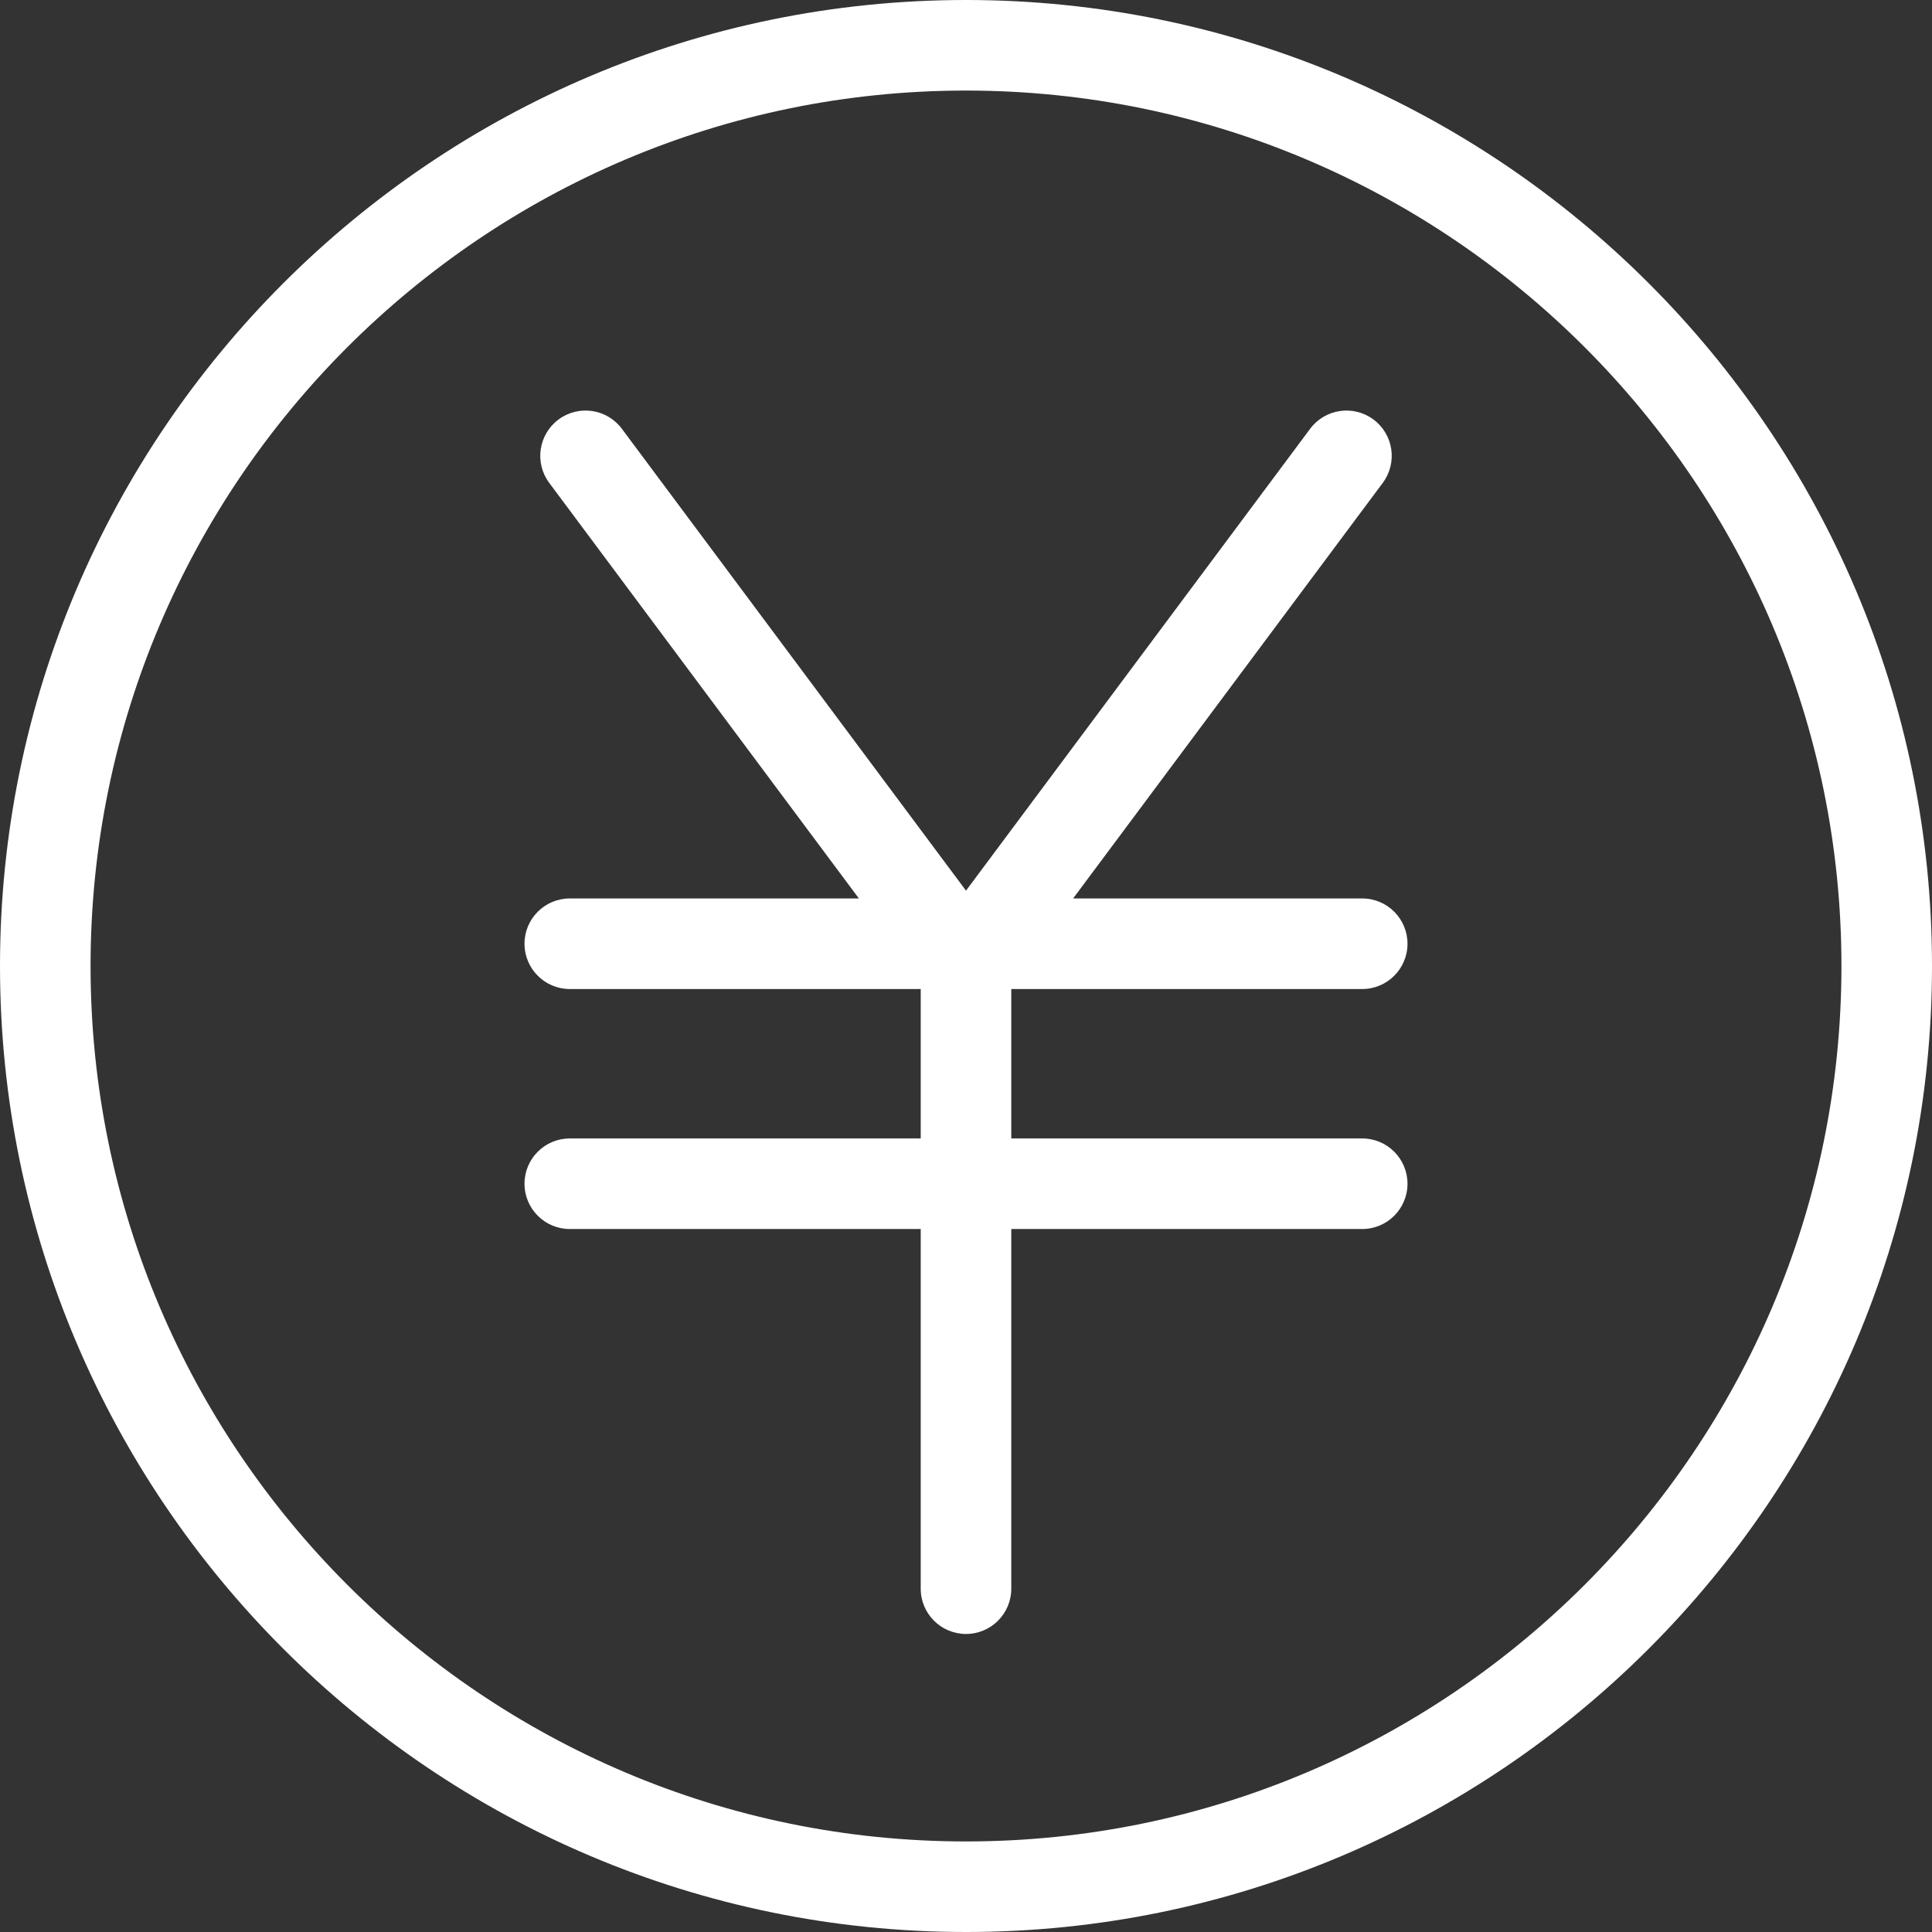<svg xmlns="http://www.w3.org/2000/svg" version="1.1" xmlns:xlink="http://www.w3.org/1999/xlink" xmlns:svgjs="http://svgjs.com/svgjs" width="512" height="512" x="0" y="0" viewBox="0 0 512 512" style="enable-background:new 0 0 512 512" xml:space="preserve" class=""><rect x="0" y="0" width="512" height="512" fill="#333333" stroke="none"/><g><path d="m256 0c-141.159 0-256 114.841-256 256s114.841 256 256 256 256-114.841 256-256-114.841-256-256-256zm0 488c-127.925 0-232-104.075-232-232s104.075-232 232-232 232 104.075 232 232-104.075 232-232 232zm12-225.899v39.601h93c6.627 0 12 5.373 12 12s-5.373 12-12 12h-93v95.316c0 6.628-5.373 12-12 12s-12-5.372-12-12v-95.316h-93c-6.627 0-12-5.373-12-12s5.373-12 12-12h93v-39.601h-93c-6.627 0-12-5.373-12-12s5.373-12 12-12h76.614l-82.06-110.13c-3.96-5.314-2.862-12.833 2.453-16.792 5.313-3.96 12.832-2.862 16.792 2.453l91.201 122.398 91.201-122.399c3.96-5.314 11.479-6.412 16.792-2.453 5.314 3.96 6.413 11.478 2.453 16.792l-82.06 110.13h76.614c6.627 0 12 5.373 12 12s-5.373 12-12 12h-93z" fill="#ffffff" data-original="#000000" class=""></path></g></svg>